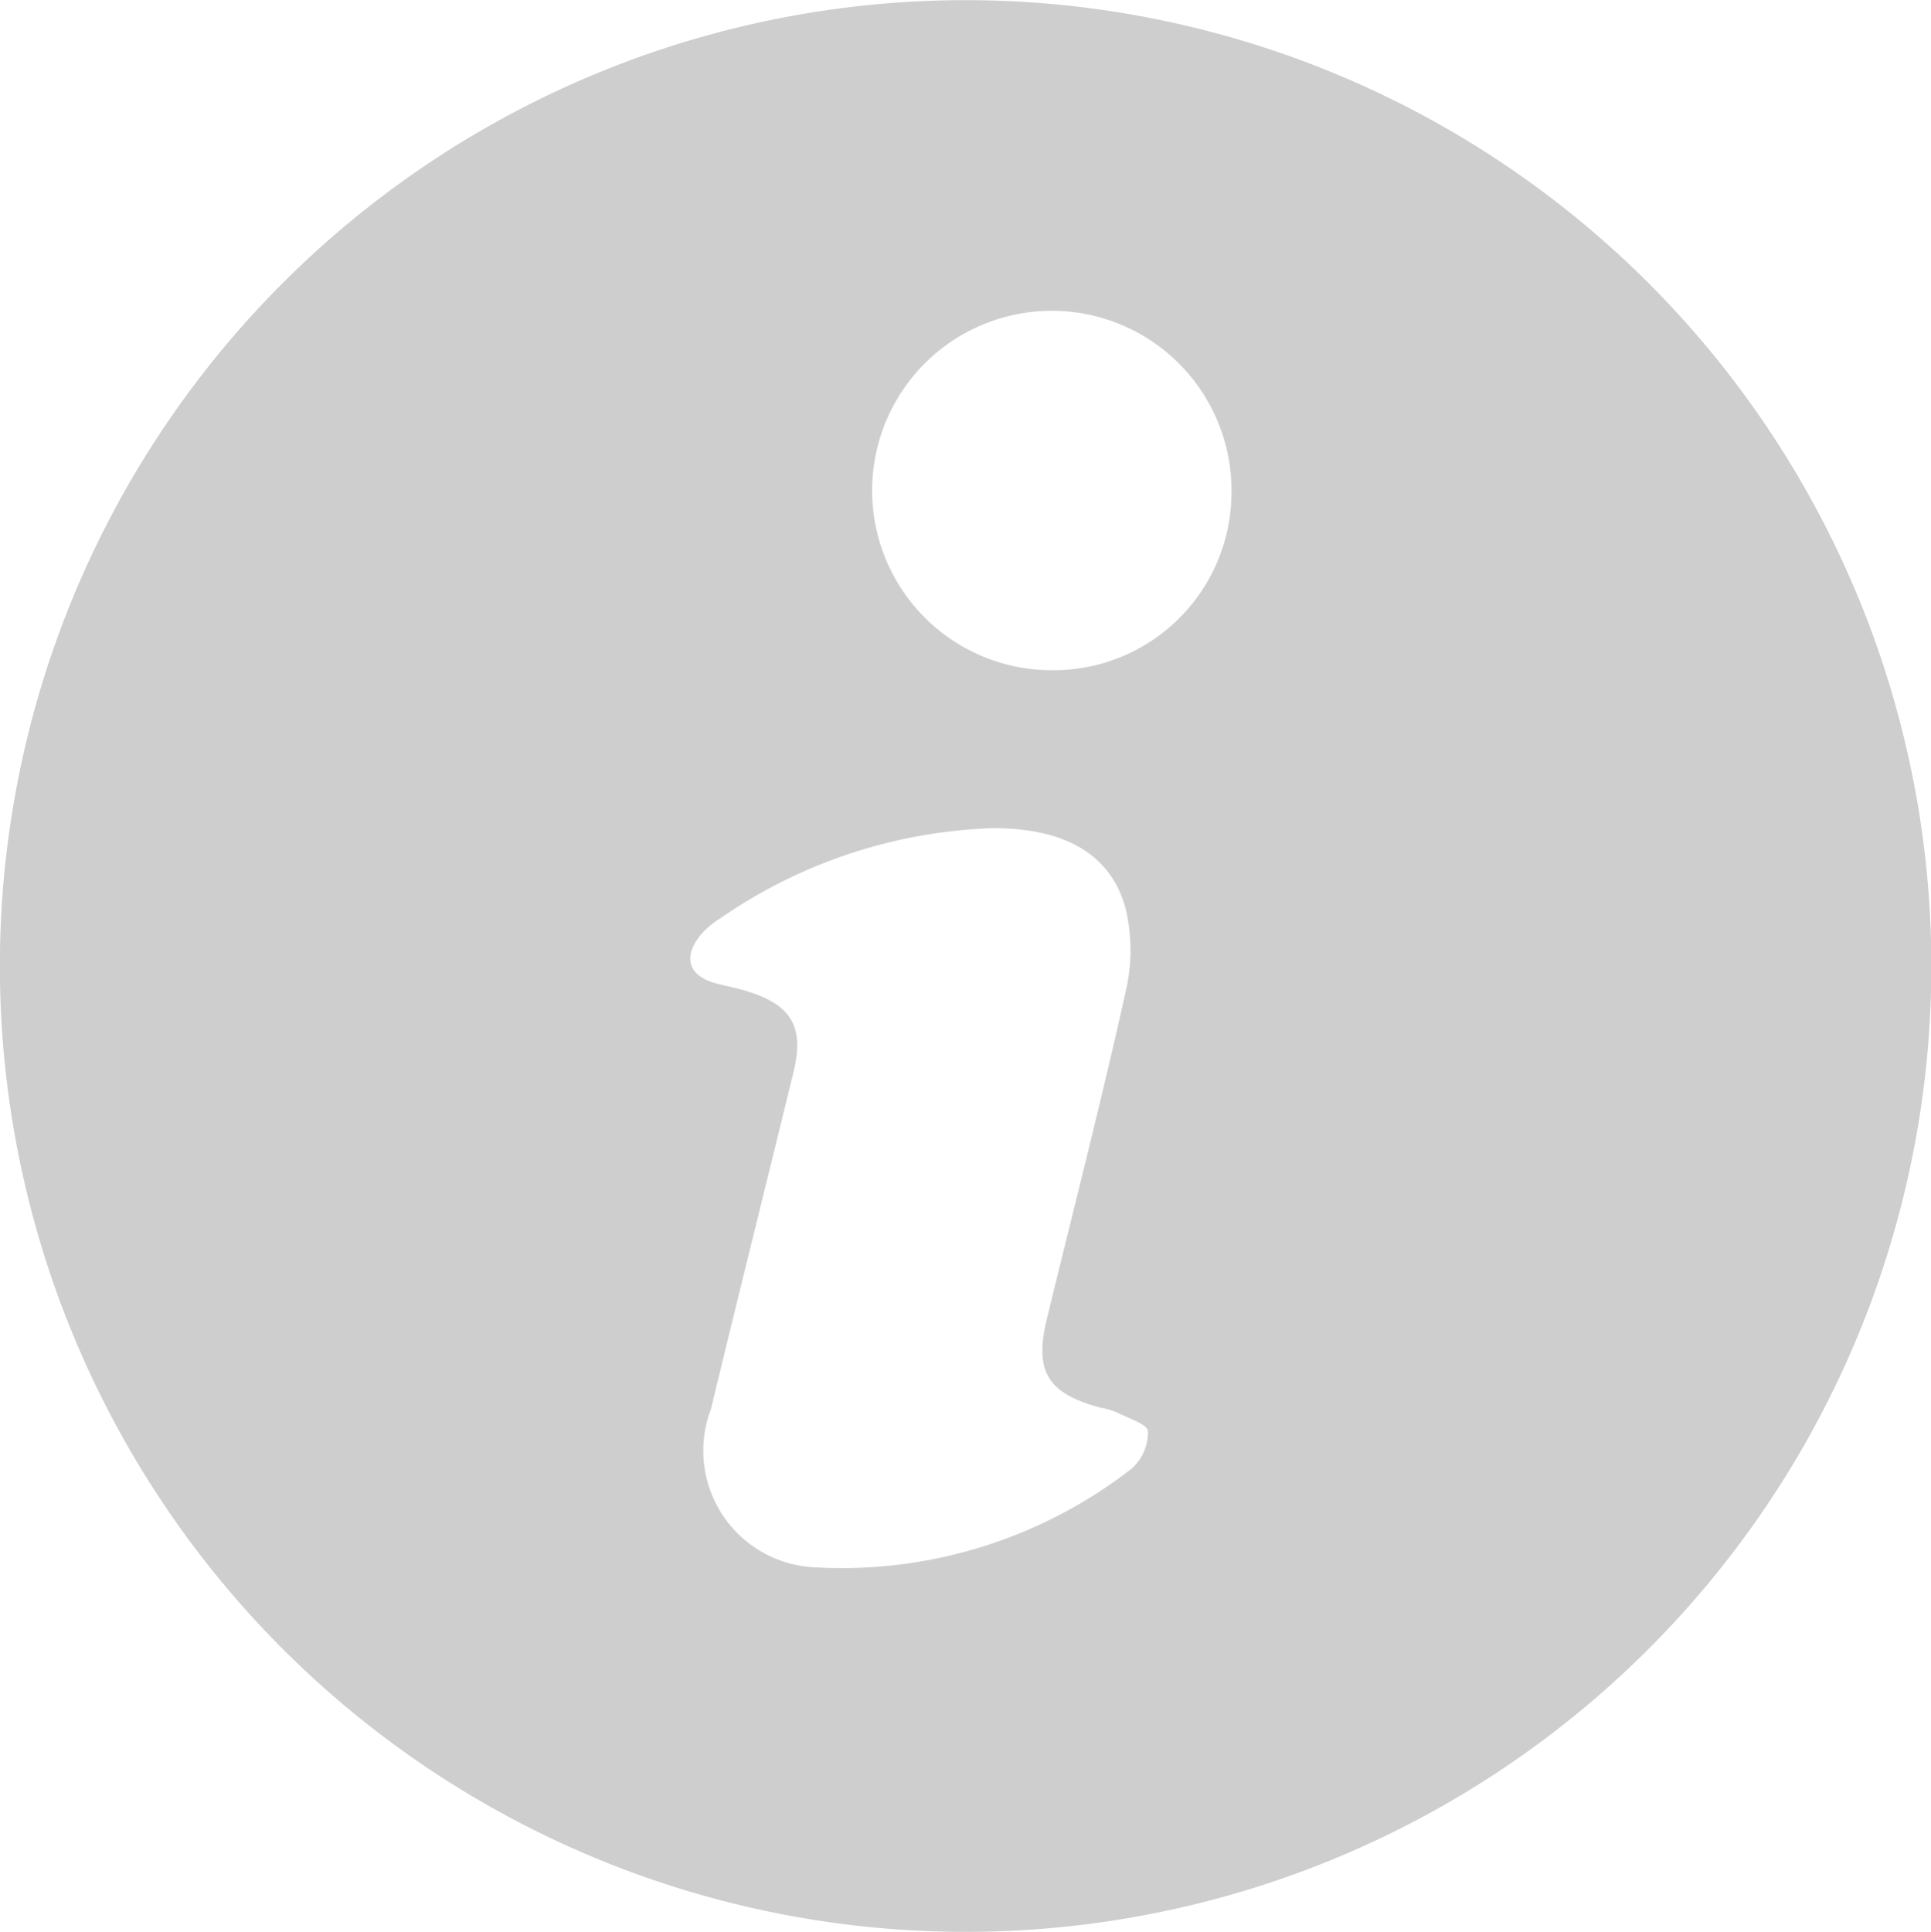 <svg xmlns="http://www.w3.org/2000/svg" width="12.229" height="12.233" viewBox="0 0 12.229 12.233">
  <path id="np_info_170065_000000" d="M15.282,21.389A6.116,6.116,0,1,1,21.4,15.322a6.115,6.115,0,0,1-6.115,6.067Zm.129-6.987a3.213,3.213,0,0,0-1.686.573.525.525,0,0,0-.118.1c-.117.143-.077.263.1.309.068.018.137.03.2.051.281.089.357.228.285.519-.173.709-.35,1.417-.521,2.126a.739.739,0,0,0,.646,1,2.99,2.99,0,0,0,2.016-.622.307.307,0,0,0,.106-.237c0-.047-.128-.085-.2-.123a.516.516,0,0,0-.1-.028c-.335-.09-.422-.229-.34-.563.168-.692.346-1.382.5-2.077a1.144,1.144,0,0,0,0-.515c-.094-.362-.409-.528-.893-.514Zm1.557-2.12A1.138,1.138,0,1,0,15.838,13.4,1.127,1.127,0,0,0,16.968,12.282Z" transform="translate(-9.169 -9.156)" fill="#cecece"/>
</svg>
